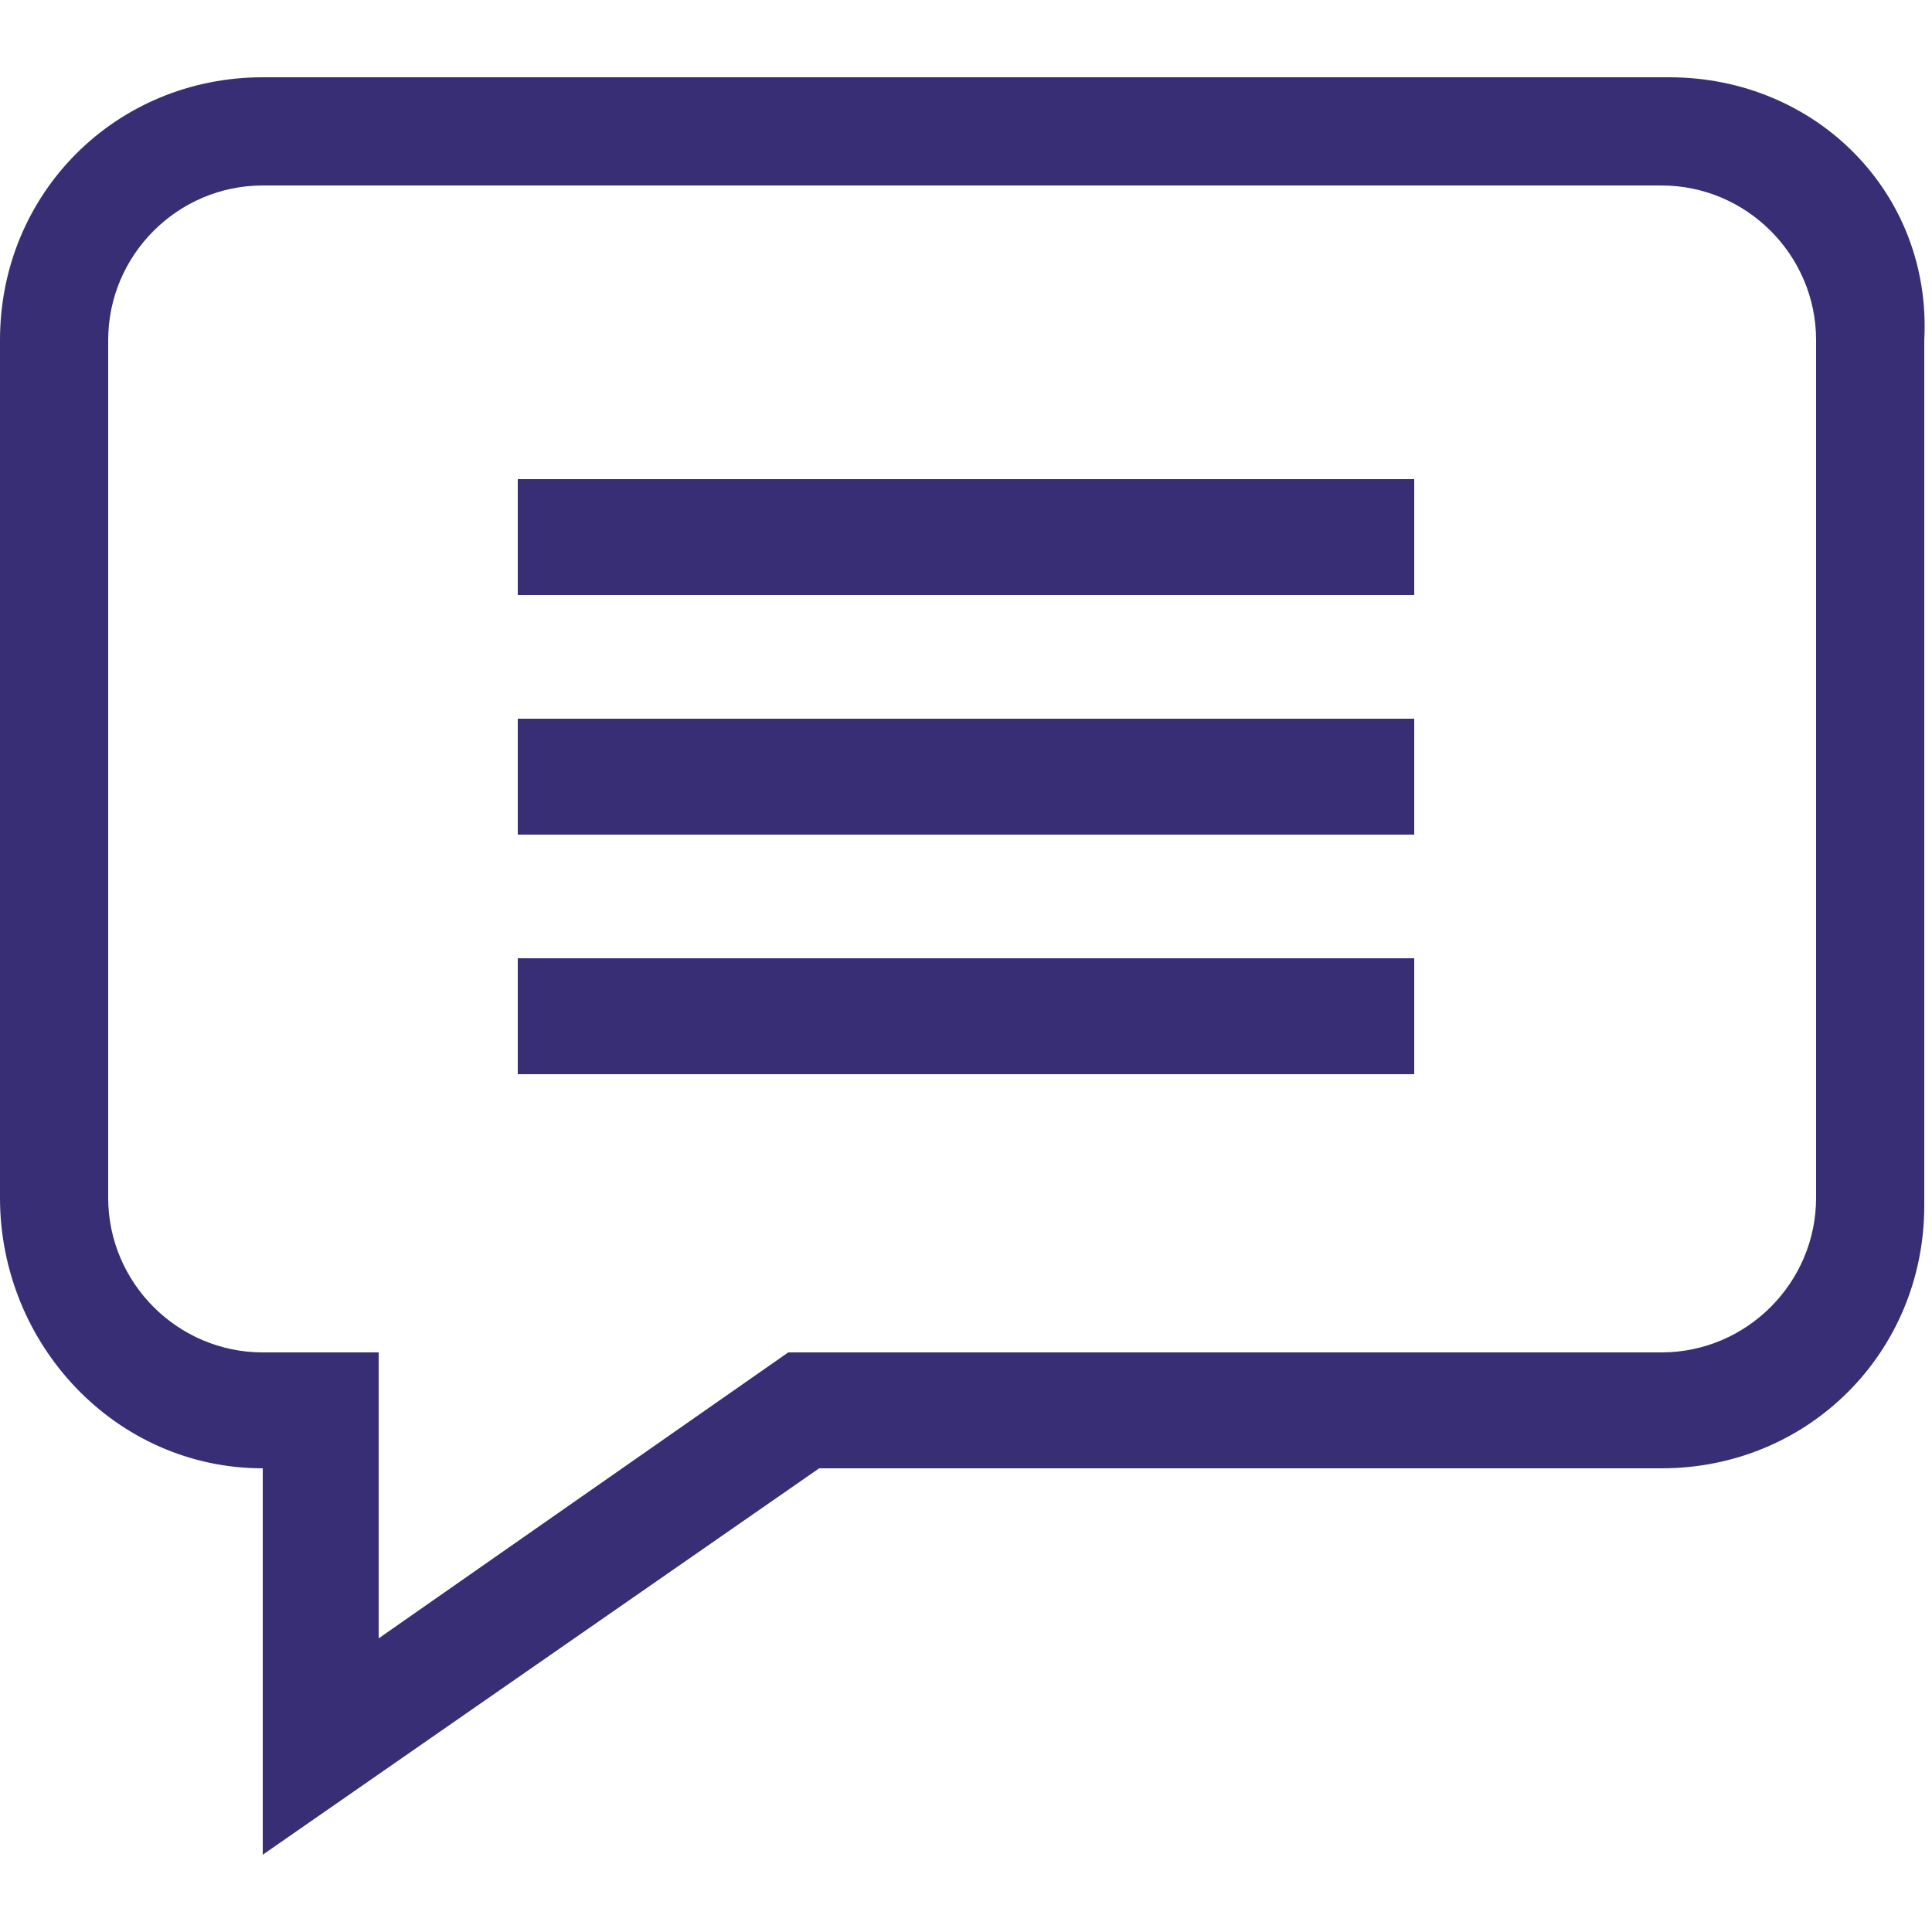 <?xml version="1.0" encoding="utf-8"?>
<!-- Generator: Adobe Illustrator 23.0.3, SVG Export Plug-In . SVG Version: 6.00 Build 0)  -->
<svg version="1.1" id="Layer_1" xmlns="http://www.w3.org/2000/svg" xmlns:xlink="http://www.w3.org/1999/xlink" x="0px" y="0px"
	 viewBox="0 0 25 25" style="enable-background:new 0 0 25 25;" xml:space="preserve">
<style type="text/css">
	.st0{fill:none;stroke:#372E75;stroke-width:0.5;stroke-miterlimit:10;}
	.st1{fill:none;stroke:#372E75;stroke-width:0.603;stroke-miterlimit:10;}
	.st2{fill:#372E75;}
	.st3{fill:#6C757D;}
</style>
<g>
	<path class="st2" d="M21.6,1H3.4C1.5,1,0,2.5,0,4.4v11.1C0,17.4,1.5,19,3.4,19v5l7.2-5h10.9c1.9,0,3.4-1.5,3.4-3.4V4.4
		C25,2.5,23.5,1,21.6,1z M23.5,15.5c0,1.1-0.9,2-2,2H10.2l-5.3,3.7v-3.7H3.4c-1.1,0-2-0.9-2-2V4.4c0-1.1,0.9-2,2-2h18.1
		c1.1,0,2,0.9,2,2V15.5z"/>
	<path class="st2" d="M6.7,6.2h11.6v1.5H6.7V6.2z"/>
	<path class="st2" d="M6.7,9.3h11.6v1.5H6.7V9.3z"/>
	<path class="st2" d="M6.7,12.4h11.6v1.5H6.7V12.4z"/>
</g>
</svg>
